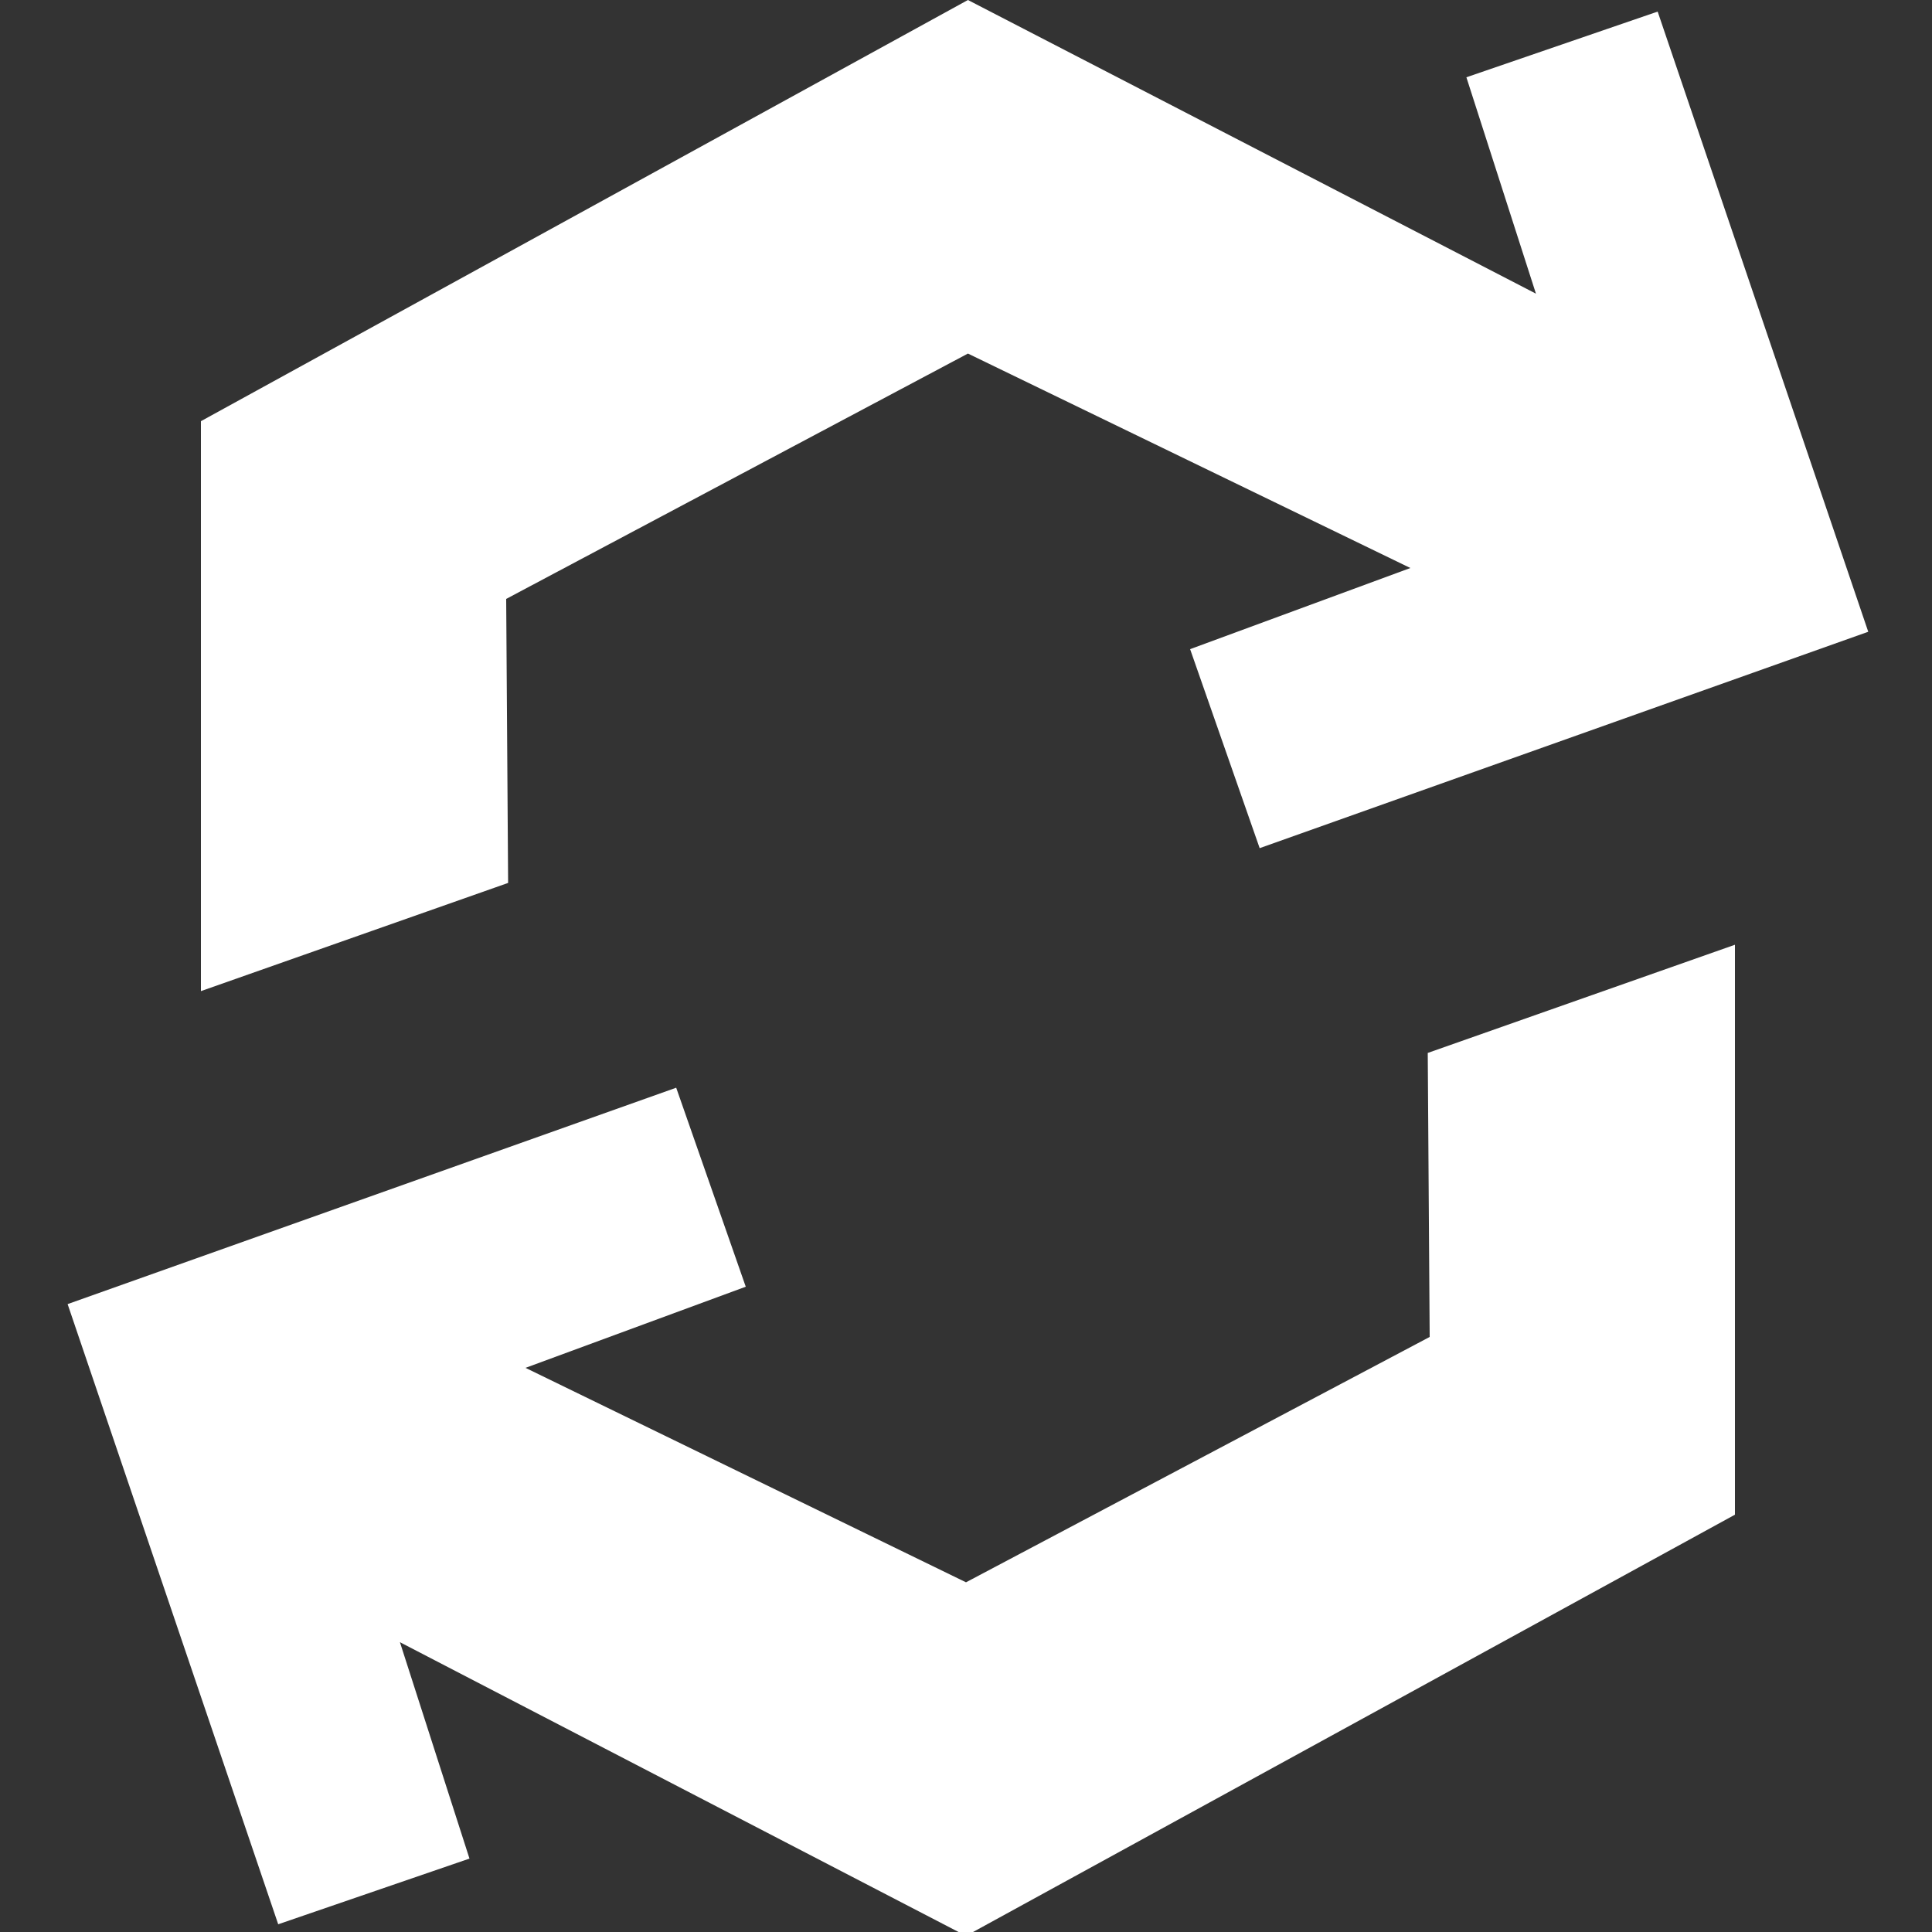 <svg xmlns="http://www.w3.org/2000/svg" xmlns:xlink="http://www.w3.org/1999/xlink" id="Ebene_1" x="0" y="0" version="1.1" viewBox="0 0 100 100" xml:space="preserve" style="enable-background:new 0 0 100 100"><rect x="0" y="0" width="100" height="100" fill="#333333" stroke="none"/><polygon style="fill:#fff" points="85.8 .6 75.9 4 79.5 15.2 50.1 0 10.4 21.8 10.4 51.3 26.3 45.7 26.2 31 50.1 18.3 73 29.4 61.6 33.6 65.2 43.9 96.7 32.7"/><polygon style="fill:#fff" points="14.4 99.6 24.3 96.2 20.7 85 50 100.2 89.8 78.4 89.8 48.9 73.9 54.5 74 69.2 50 81.9 27.2 70.8 38.6 66.6 35 56.3 3.5 67.5"/></svg>